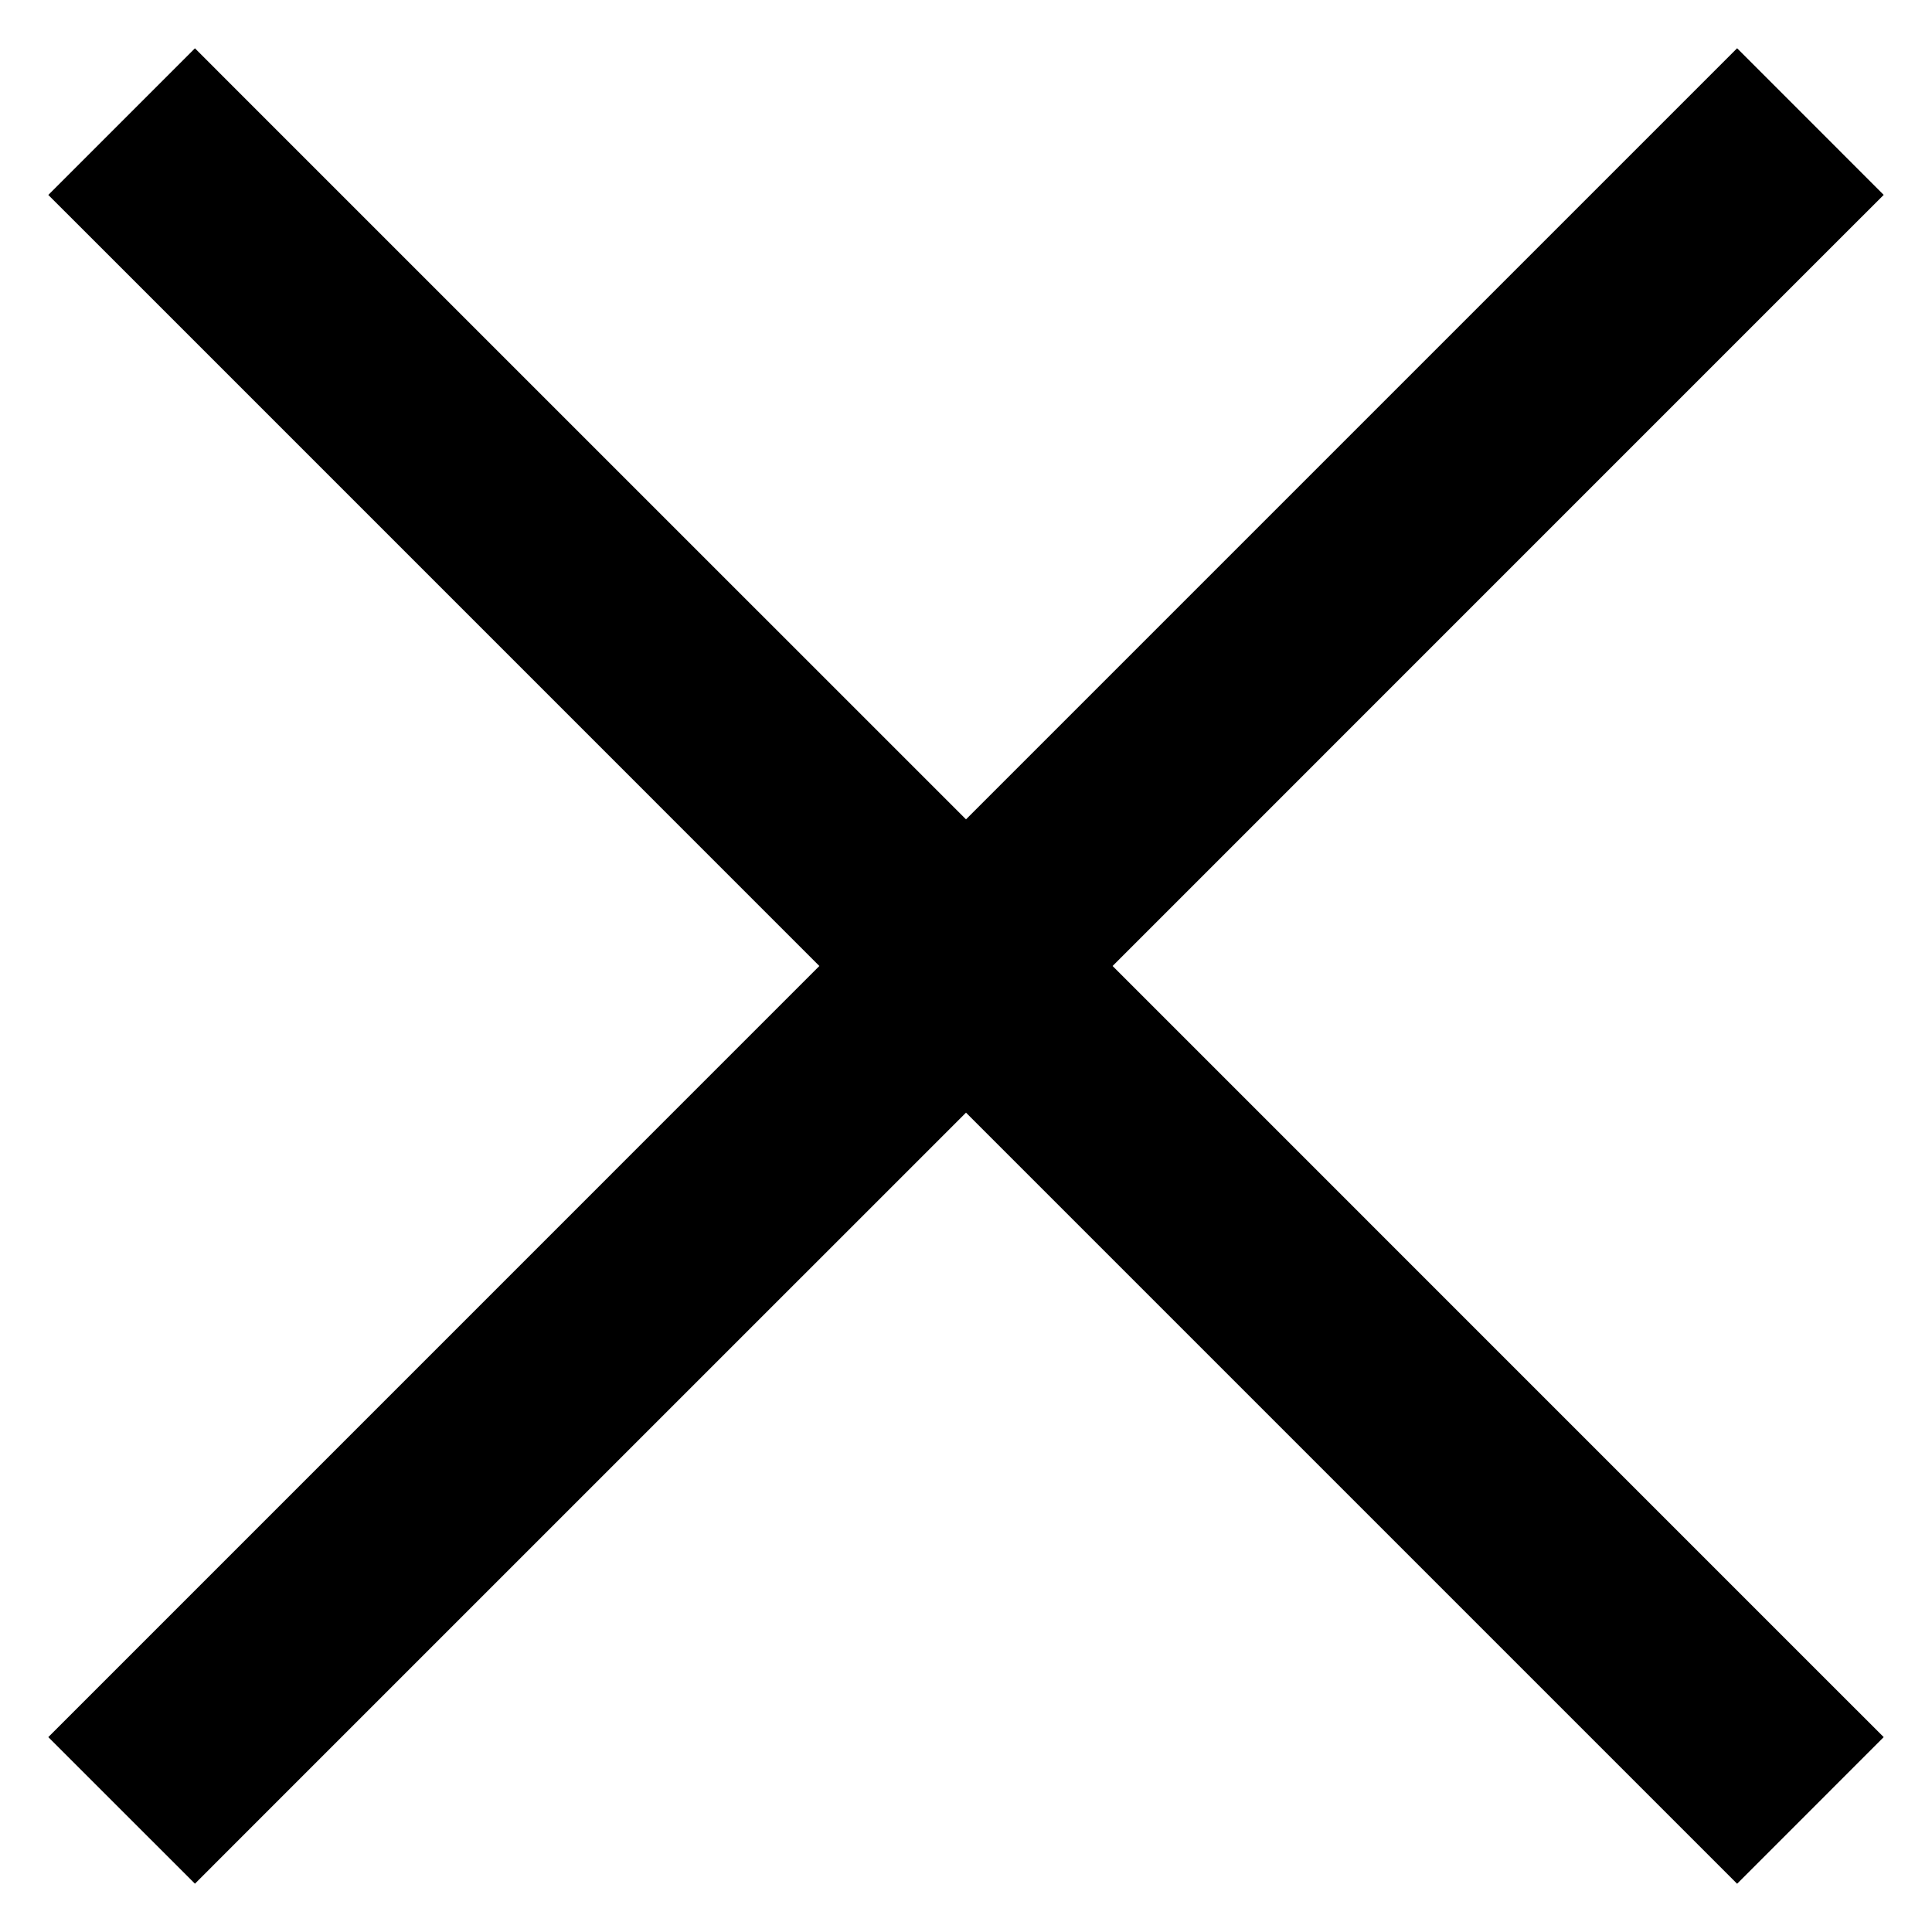 <svg width="40" height="40" viewBox="0 0 40 40" fill="none" xmlns="http://www.w3.org/2000/svg">
<path fill-rule="evenodd" clip-rule="evenodd" d="M2.518 34.447L1 35.965L4.036 39L5.553 37.482L20 23.036L34.447 37.483L35.965 39.001L39 35.965L37.482 34.448L23.035 20L37.482 5.552L39 4.035L35.965 0.999L34.447 2.517L20 16.964L5.553 2.518L4.036 1L1 4.036L2.518 5.553L16.964 20L2.518 34.447Z" fill="black"/>
</svg>
